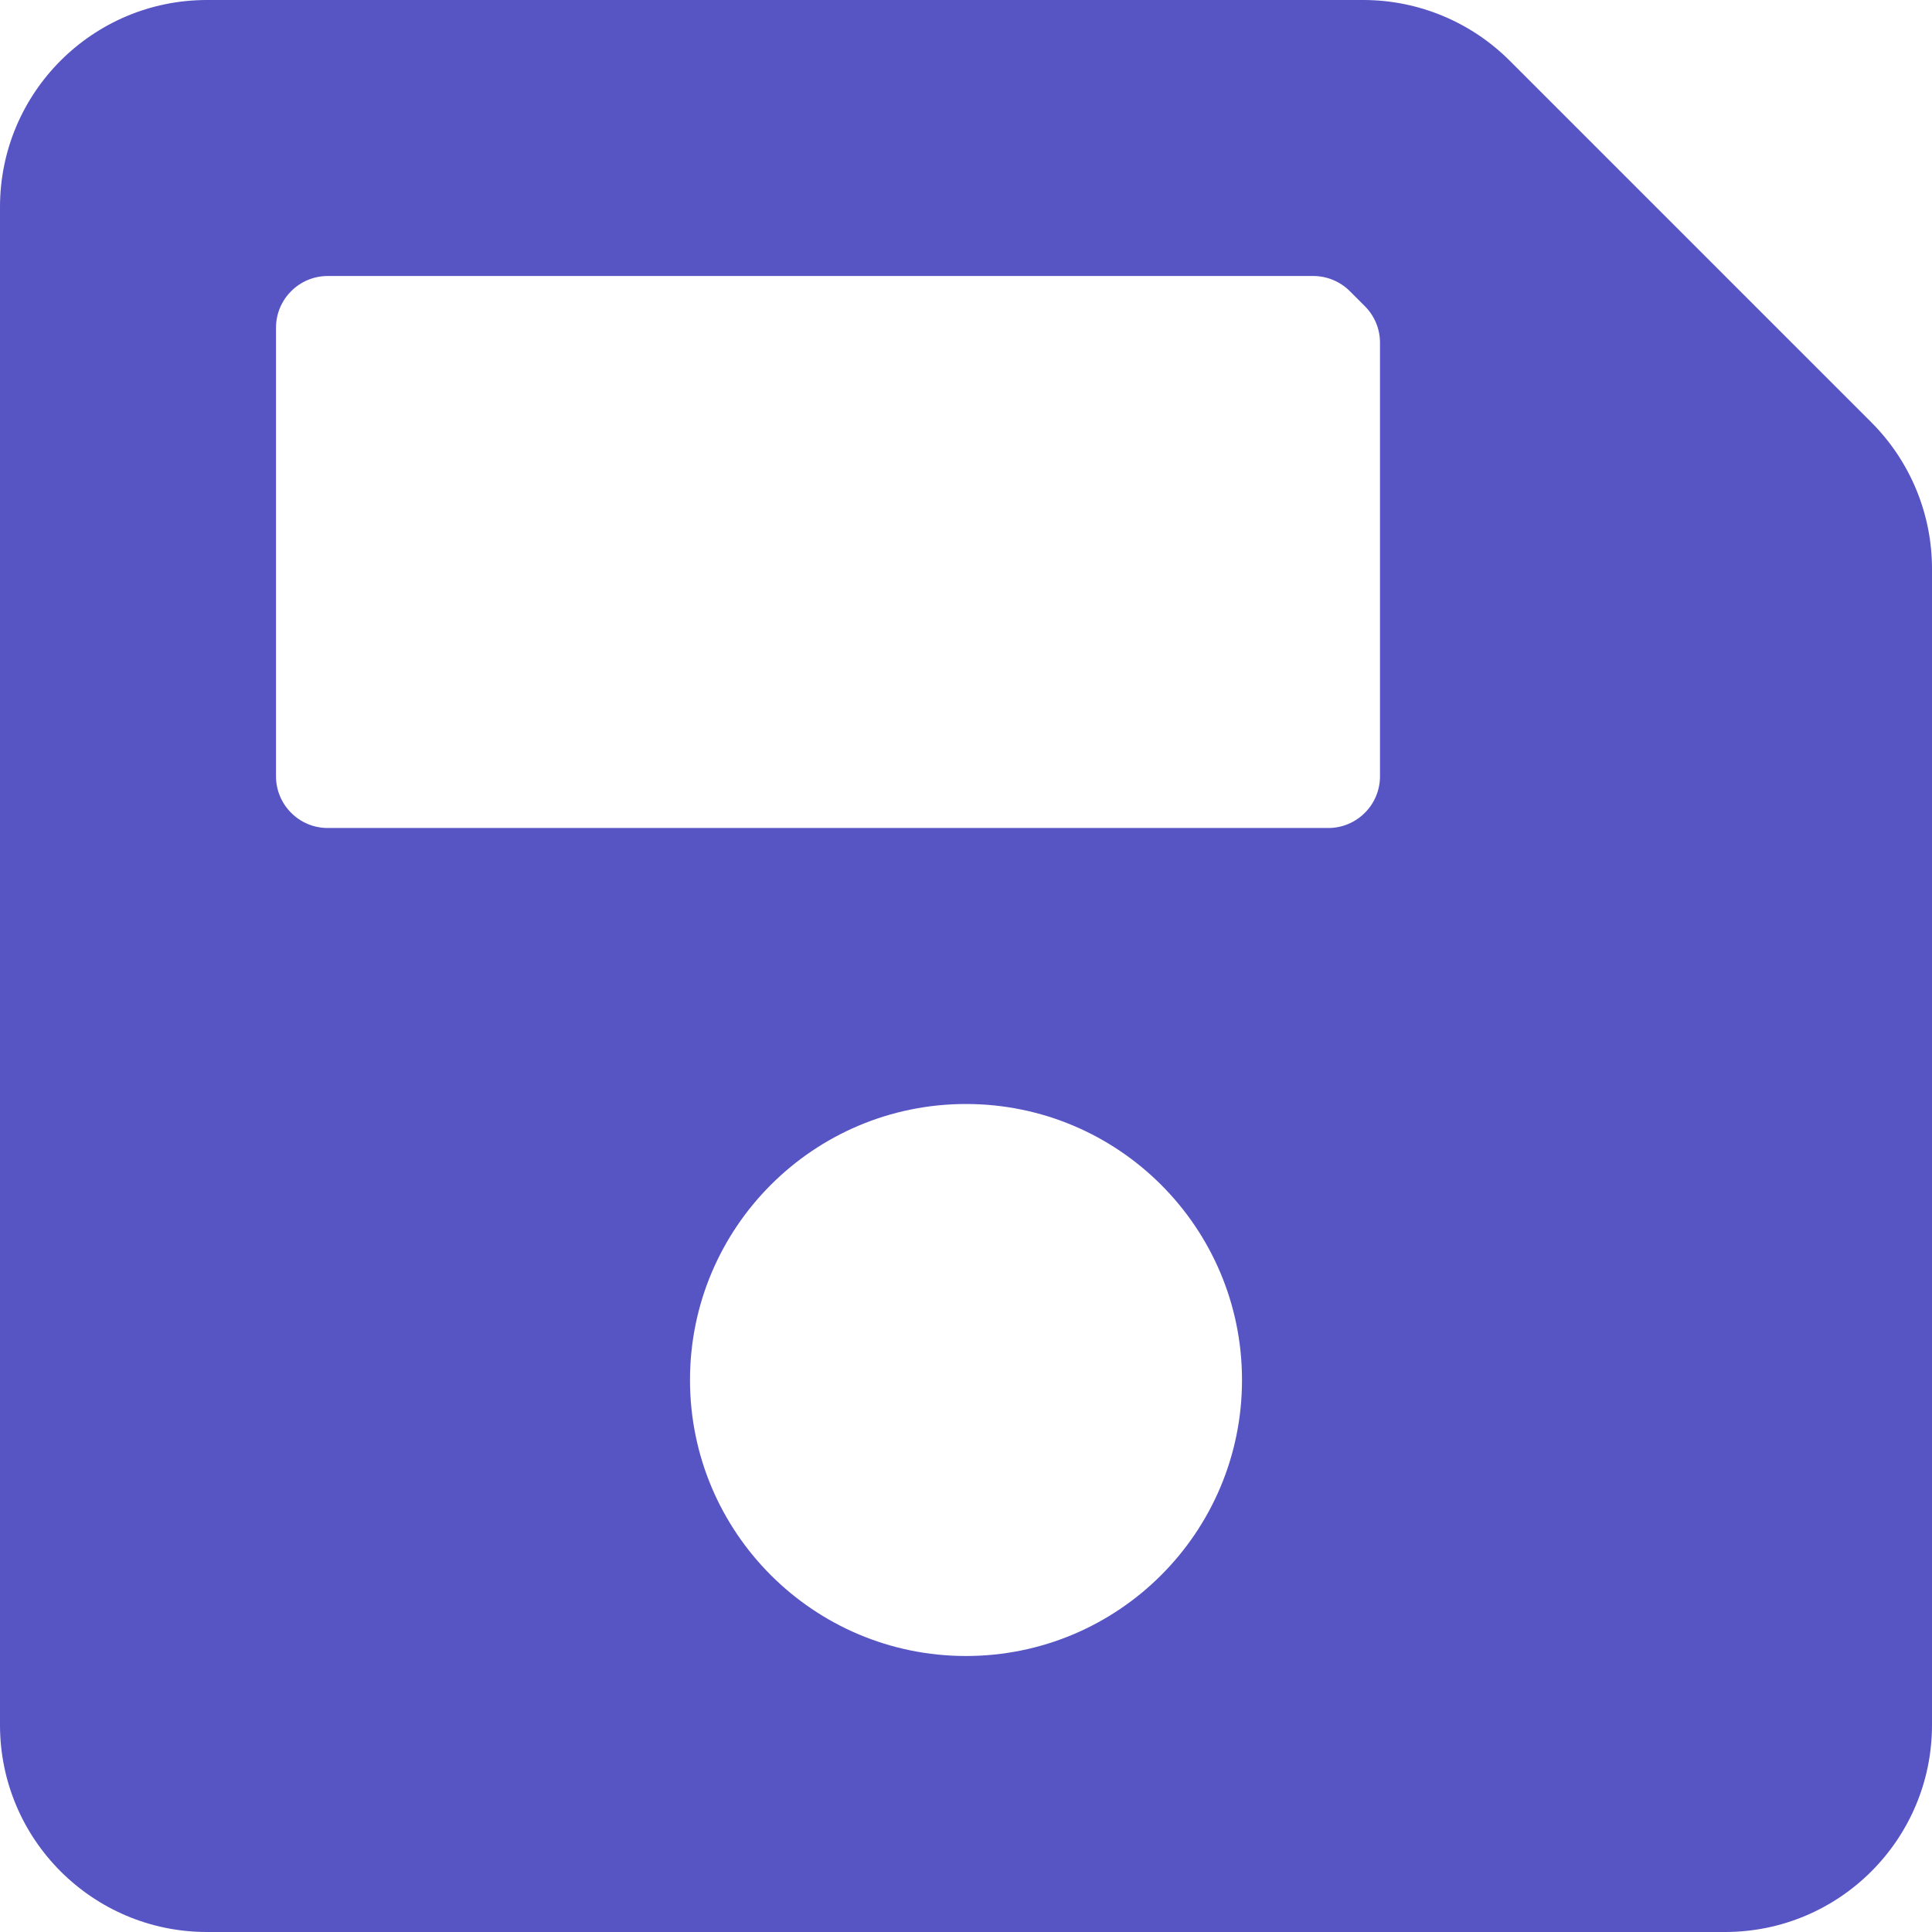 <svg width="28" height="28" viewBox="0 0 28 28" fill="none" xmlns="http://www.w3.org/2000/svg">
<path d="M27.121 6.121L21.879 0.879C21.316 0.316 20.553 4.16048e-06 19.757 0H3C1.343 0 0 1.343 0 3V25C0 26.657 1.343 28 3 28H25C26.657 28 28 26.657 28 25V8.243C28 7.447 27.684 6.684 27.121 6.121ZM14 24C11.791 24 10 22.209 10 20C10 17.791 11.791 16 14 16C16.209 16 18 17.791 18 20C18 22.209 16.209 24 14 24ZM20 4.968V11.25C20 11.664 19.664 12 19.25 12H4.75C4.336 12 4 11.664 4 11.25V4.75C4 4.336 4.336 4 4.75 4H19.032C19.231 4 19.422 4.079 19.563 4.22L19.78 4.437C19.85 4.507 19.905 4.589 19.943 4.68C19.981 4.771 20 4.869 20 4.968Z" fill="#5755C4"/>
</svg>
